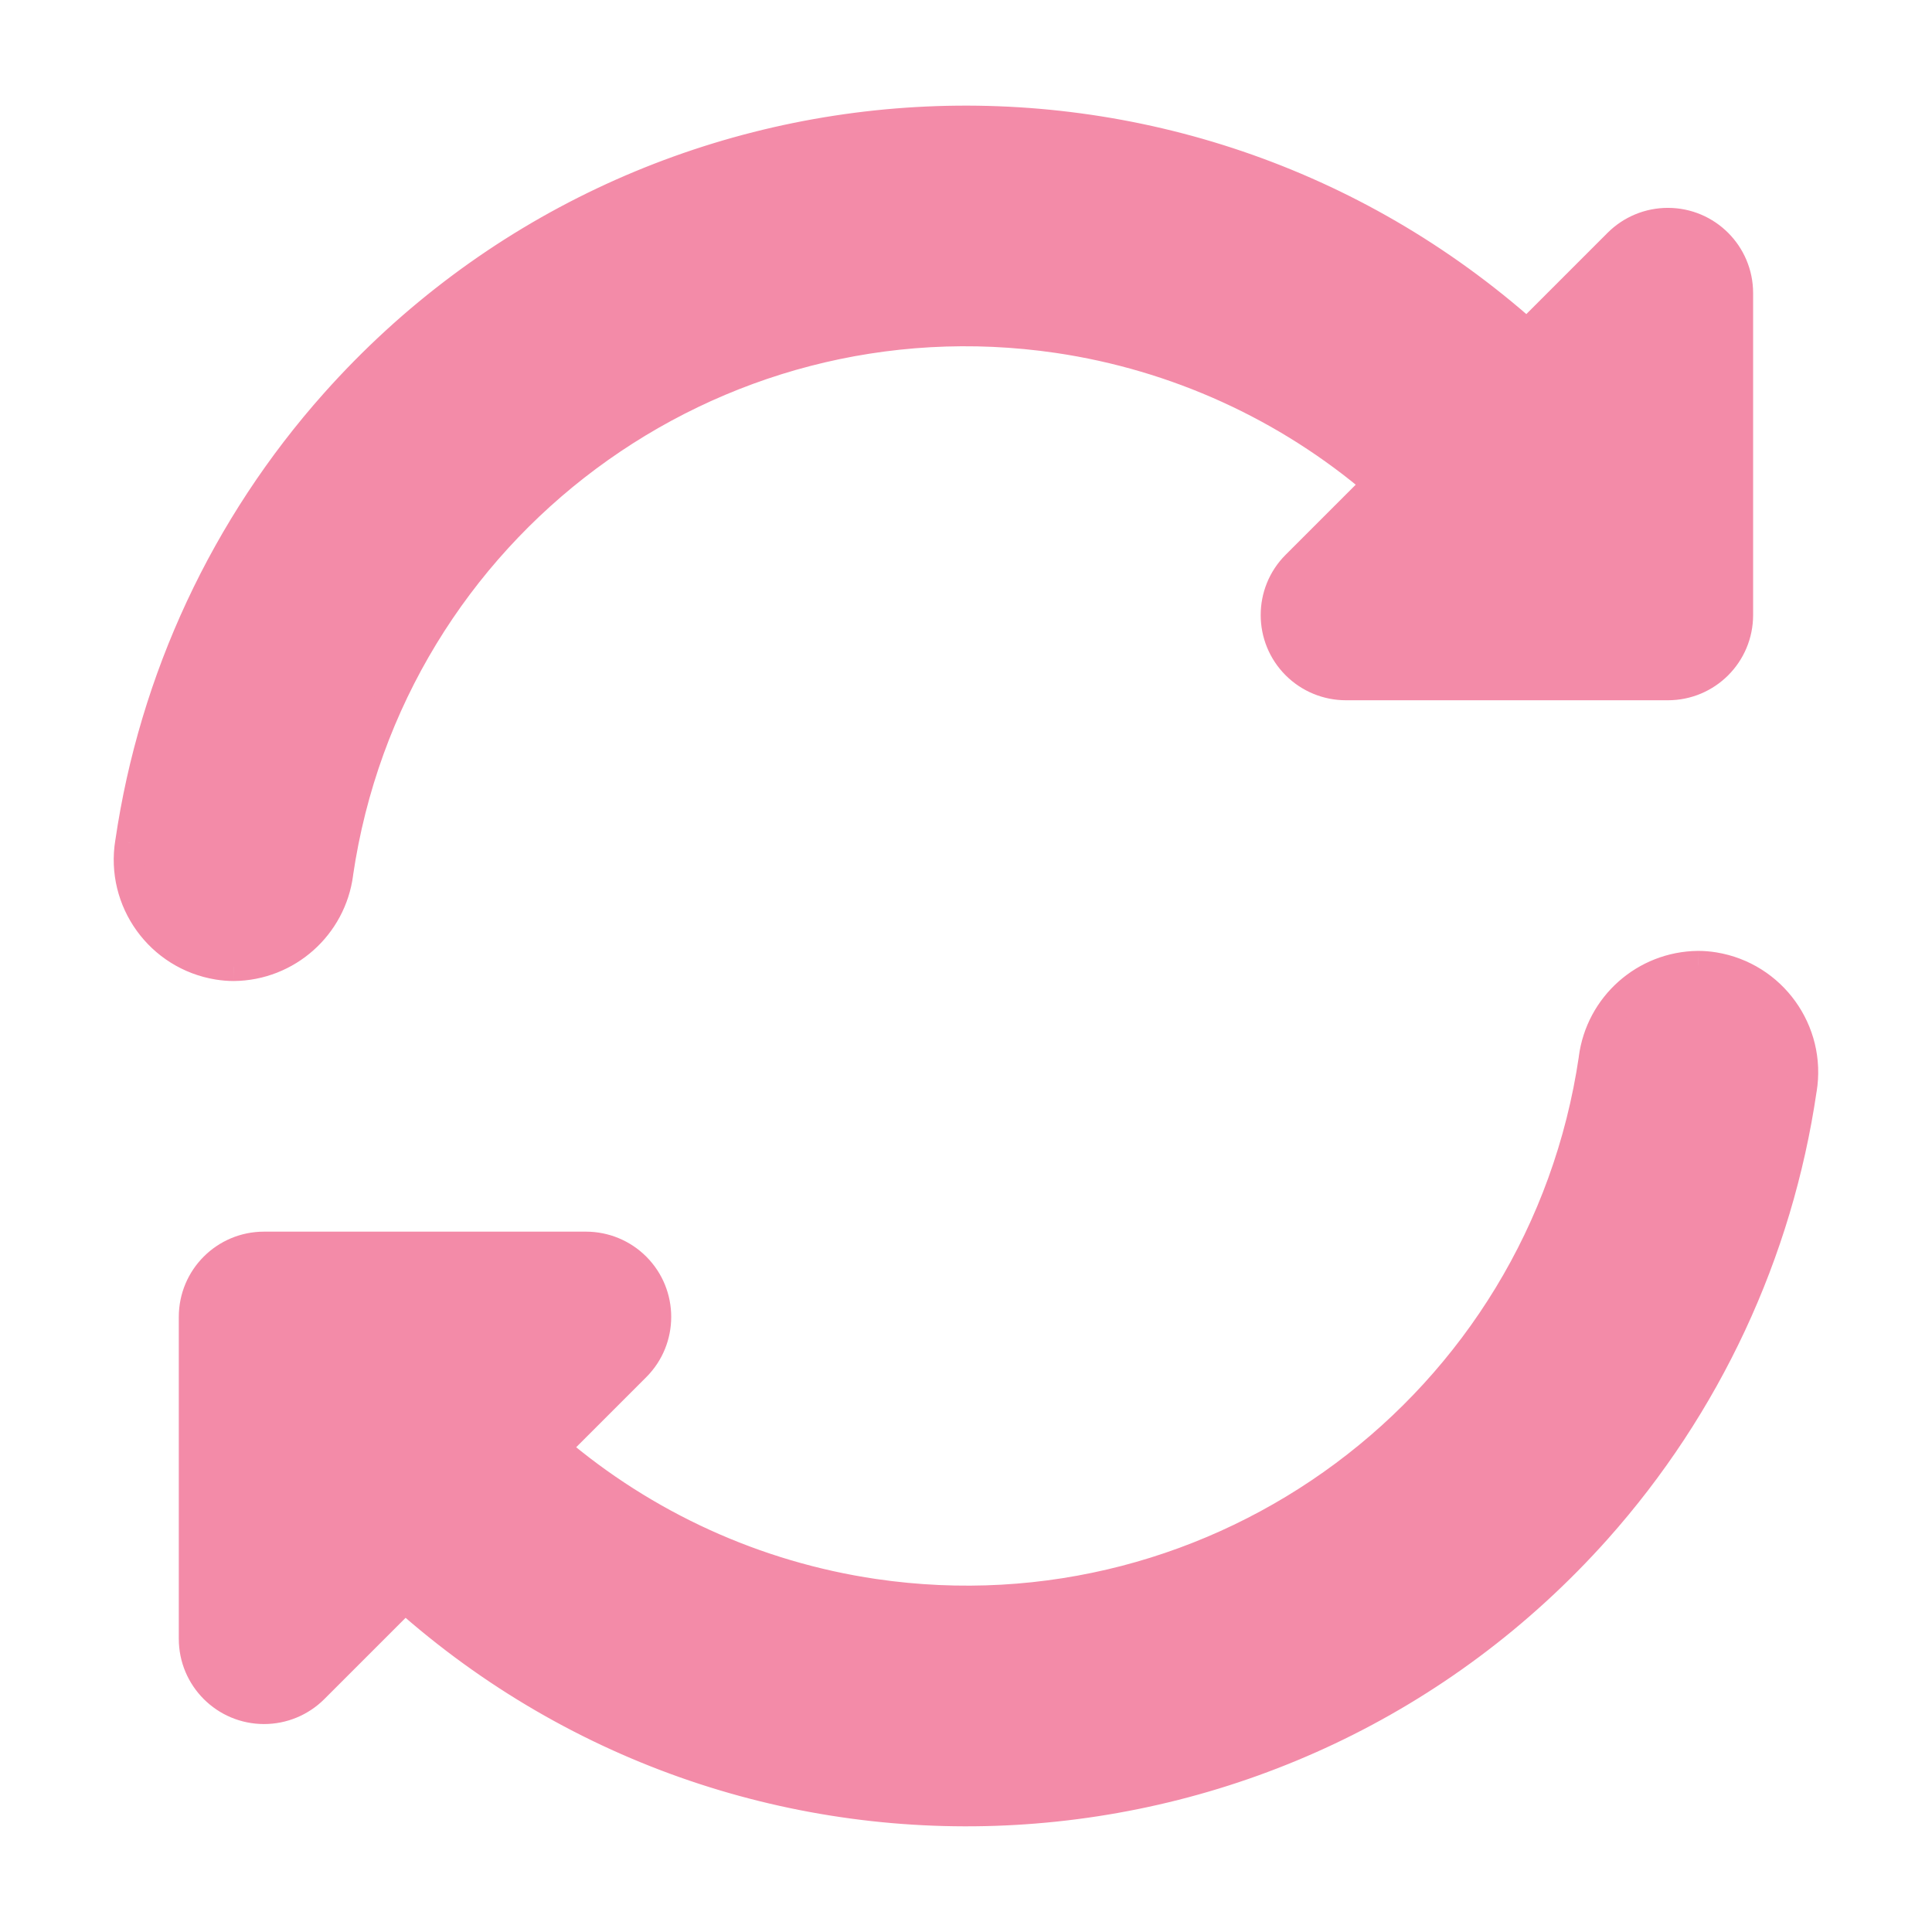<svg width="22" height="22" viewBox="0 0 22 22" fill="none" xmlns="http://www.w3.org/2000/svg">
<path fill-rule="evenodd" clip-rule="evenodd" d="M12.049 3.849C8.101 3.269 4.431 5.997 3.85 9.945C3.772 10.543 3.266 10.993 2.662 11C2.602 10.999 2.542 10.994 2.483 10.984C1.823 10.877 1.375 10.255 1.483 9.595C1.755 7.735 2.567 5.995 3.818 4.591C7.35 0.629 13.426 0.28 17.388 3.812L18.427 2.773C18.577 2.623 18.78 2.539 18.992 2.539C19.433 2.539 19.791 2.896 19.791 3.338V7.003C19.791 7.445 19.434 7.803 18.992 7.803H15.327C15.115 7.802 14.912 7.718 14.762 7.569C14.45 7.256 14.45 6.75 14.762 6.438L15.693 5.507C14.659 4.622 13.395 4.048 12.049 3.849ZM18.149 12.054C18.227 11.456 18.733 11.006 19.336 10.999C19.397 11 19.457 11.005 19.517 11.015C20.177 11.123 20.624 11.745 20.516 12.405C20.244 14.266 19.432 16.006 18.18 17.41C14.647 21.372 8.572 21.72 4.611 18.187L3.572 19.226C3.422 19.376 3.219 19.46 3.007 19.46C2.566 19.46 2.208 19.102 2.208 18.661V14.996C2.208 14.554 2.565 14.196 3.007 14.196H6.672C6.884 14.197 7.087 14.281 7.237 14.431C7.549 14.742 7.549 15.249 7.237 15.561L6.306 16.492C7.34 17.377 8.604 17.951 9.95 18.149C13.897 18.73 17.568 16.001 18.149 12.054Z" fill="url(#paint0_linear_451_2224)"/>
<path d="M3.85 9.945L3.68 9.92L3.68 9.921L3.68 9.922L3.85 9.945ZM2.662 11L2.66 11.171L2.662 11.171L2.664 11.171L2.662 11ZM1.483 9.595L1.652 9.623L1.653 9.621L1.653 9.62L1.483 9.595ZM17.388 3.812L17.274 3.94L17.395 4.048L17.51 3.933L17.388 3.812ZM15.693 5.507L15.814 5.629L15.946 5.497L15.805 5.376L15.693 5.507ZM19.337 10.999L19.338 10.828L19.337 10.828L19.335 10.828L19.337 10.999ZM18.149 12.054L18.319 12.079L18.319 12.078L18.319 12.076L18.149 12.054ZM19.517 11.015L19.489 11.185L19.489 11.185L19.517 11.015ZM20.516 12.405L20.347 12.377L20.346 12.378L20.346 12.38L20.516 12.405ZM4.611 18.187L4.725 18.059L4.604 17.951L4.489 18.066L4.611 18.187ZM6.306 16.492L6.185 16.37L6.053 16.502L6.194 16.622L6.306 16.492ZM4.02 9.97C4.587 6.116 8.17 3.452 12.024 4.019L12.074 3.679C8.033 3.085 4.275 5.879 3.68 9.92L4.02 9.97ZM2.664 11.171C3.353 11.164 3.932 10.65 4.021 9.967L3.68 9.922C3.613 10.436 3.178 10.822 2.661 10.828L2.664 11.171ZM2.455 11.154C2.523 11.165 2.592 11.171 2.66 11.171L2.665 10.828C2.613 10.827 2.561 10.823 2.51 10.814L2.455 11.154ZM1.313 9.568C1.191 10.321 1.702 11.031 2.455 11.154L2.51 10.814C1.944 10.722 1.56 10.189 1.652 9.623L1.313 9.568ZM3.69 4.476C2.416 5.905 1.59 7.676 1.313 9.57L1.653 9.62C1.92 7.793 2.718 6.084 3.946 4.705L3.69 4.476ZM17.502 3.683C13.469 0.088 7.285 0.443 3.69 4.476L3.946 4.705C7.415 0.814 13.382 0.471 17.274 3.94L17.502 3.683ZM18.306 2.651L17.267 3.69L17.51 3.933L18.549 2.894L18.306 2.651ZM18.992 2.367C18.735 2.367 18.488 2.469 18.306 2.651L18.549 2.894C18.666 2.777 18.826 2.711 18.992 2.711V2.367ZM19.963 3.338C19.963 2.801 19.528 2.367 18.992 2.367V2.711C19.338 2.711 19.619 2.991 19.619 3.338L19.963 3.338ZM19.963 7.003V3.338L19.619 3.338V7.003H19.963ZM18.992 7.974C19.529 7.974 19.963 7.54 19.963 7.003H19.619C19.619 7.35 19.339 7.631 18.992 7.631V7.974ZM15.327 7.974H18.992V7.631H15.327L15.327 7.974ZM14.64 7.69C14.822 7.872 15.069 7.974 15.327 7.974L15.327 7.631C15.161 7.631 15.001 7.565 14.883 7.447L14.64 7.69ZM14.64 6.317C14.261 6.696 14.261 7.311 14.64 7.69L14.883 7.447C14.638 7.202 14.638 6.805 14.883 6.56L14.64 6.317ZM15.571 5.386L14.64 6.317L14.883 6.56L15.814 5.629L15.571 5.386ZM12.024 4.019C13.338 4.213 14.571 4.774 15.581 5.638L15.805 5.376C14.746 4.471 13.452 3.882 12.074 3.679L12.024 4.019ZM19.335 10.828C18.645 10.835 18.067 11.349 17.978 12.032L18.319 12.076C18.386 11.563 18.82 11.177 19.338 11.171L19.335 10.828ZM19.545 10.845C19.477 10.834 19.408 10.828 19.338 10.828L19.335 11.171C19.386 11.172 19.438 11.176 19.489 11.185L19.545 10.845ZM20.686 12.432C20.809 11.679 20.298 10.969 19.545 10.845L19.489 11.185C20.055 11.277 20.439 11.811 20.347 12.377L20.686 12.432ZM18.308 17.525C19.582 16.096 20.409 14.324 20.686 12.429L20.346 12.38C20.079 14.208 19.281 15.917 18.052 17.296L18.308 17.525ZM4.497 18.316C8.529 21.911 14.712 21.557 18.308 17.525L18.052 17.296C14.582 21.187 8.616 21.528 4.725 18.059L4.497 18.316ZM3.693 19.348L4.732 18.309L4.489 18.066L3.45 19.105L3.693 19.348ZM3.007 19.632C3.264 19.632 3.511 19.53 3.693 19.348L3.45 19.105C3.333 19.222 3.173 19.288 3.007 19.288L3.007 19.632ZM2.036 18.661C2.036 19.198 2.471 19.632 3.007 19.632L3.007 19.288C2.66 19.288 2.379 19.008 2.379 18.661H2.036ZM2.036 14.996V18.661H2.379V14.996H2.036ZM3.007 14.025C2.47 14.025 2.036 14.459 2.036 14.996H2.379C2.379 14.649 2.66 14.368 3.007 14.368V14.025ZM6.672 14.025H3.007V14.368H6.672L6.672 14.025ZM7.359 14.309C7.177 14.127 6.93 14.025 6.672 14.025L6.672 14.368C6.838 14.368 6.998 14.434 7.116 14.552L7.359 14.309ZM7.359 15.682C7.738 15.303 7.738 14.688 7.359 14.309L7.116 14.552C7.361 14.797 7.361 15.194 7.116 15.439L7.359 15.682ZM6.428 16.613L7.359 15.682L7.116 15.439L6.185 16.37L6.428 16.613ZM9.975 17.98C8.661 17.786 7.428 17.225 6.418 16.361L6.194 16.622C7.253 17.529 8.547 18.117 9.925 18.32L9.975 17.98ZM17.979 12.029C17.412 15.883 13.829 18.547 9.975 17.98L9.925 18.32C13.966 18.914 17.724 16.12 18.319 12.079L17.979 12.029Z" fill="url(#paint1_linear_451_2224)"/>
<defs>
<linearGradient id="paint0_linear_451_2224" x1="1.191" y1="1.564" x2="21.041" y2="21.826" gradientUnits="userSpaceOnUse">
<stop stop-color="#f38ba8"/>
<stop offset="0.516" stop-color="#f38ba8"/>
<stop offset="0.991" stop-color="#f38ba8"/>
</linearGradient>
<linearGradient id="paint1_linear_451_2224" x1="1.191" y1="1.564" x2="21.041" y2="21.826" gradientUnits="userSpaceOnUse">
<stop stop-color="#f38ba8"/>
<stop offset="0.516" stop-color="#f38ba8"/>
<stop offset="0.991" stop-color="#f38ba8"/>
</linearGradient>
</defs>
</svg>
